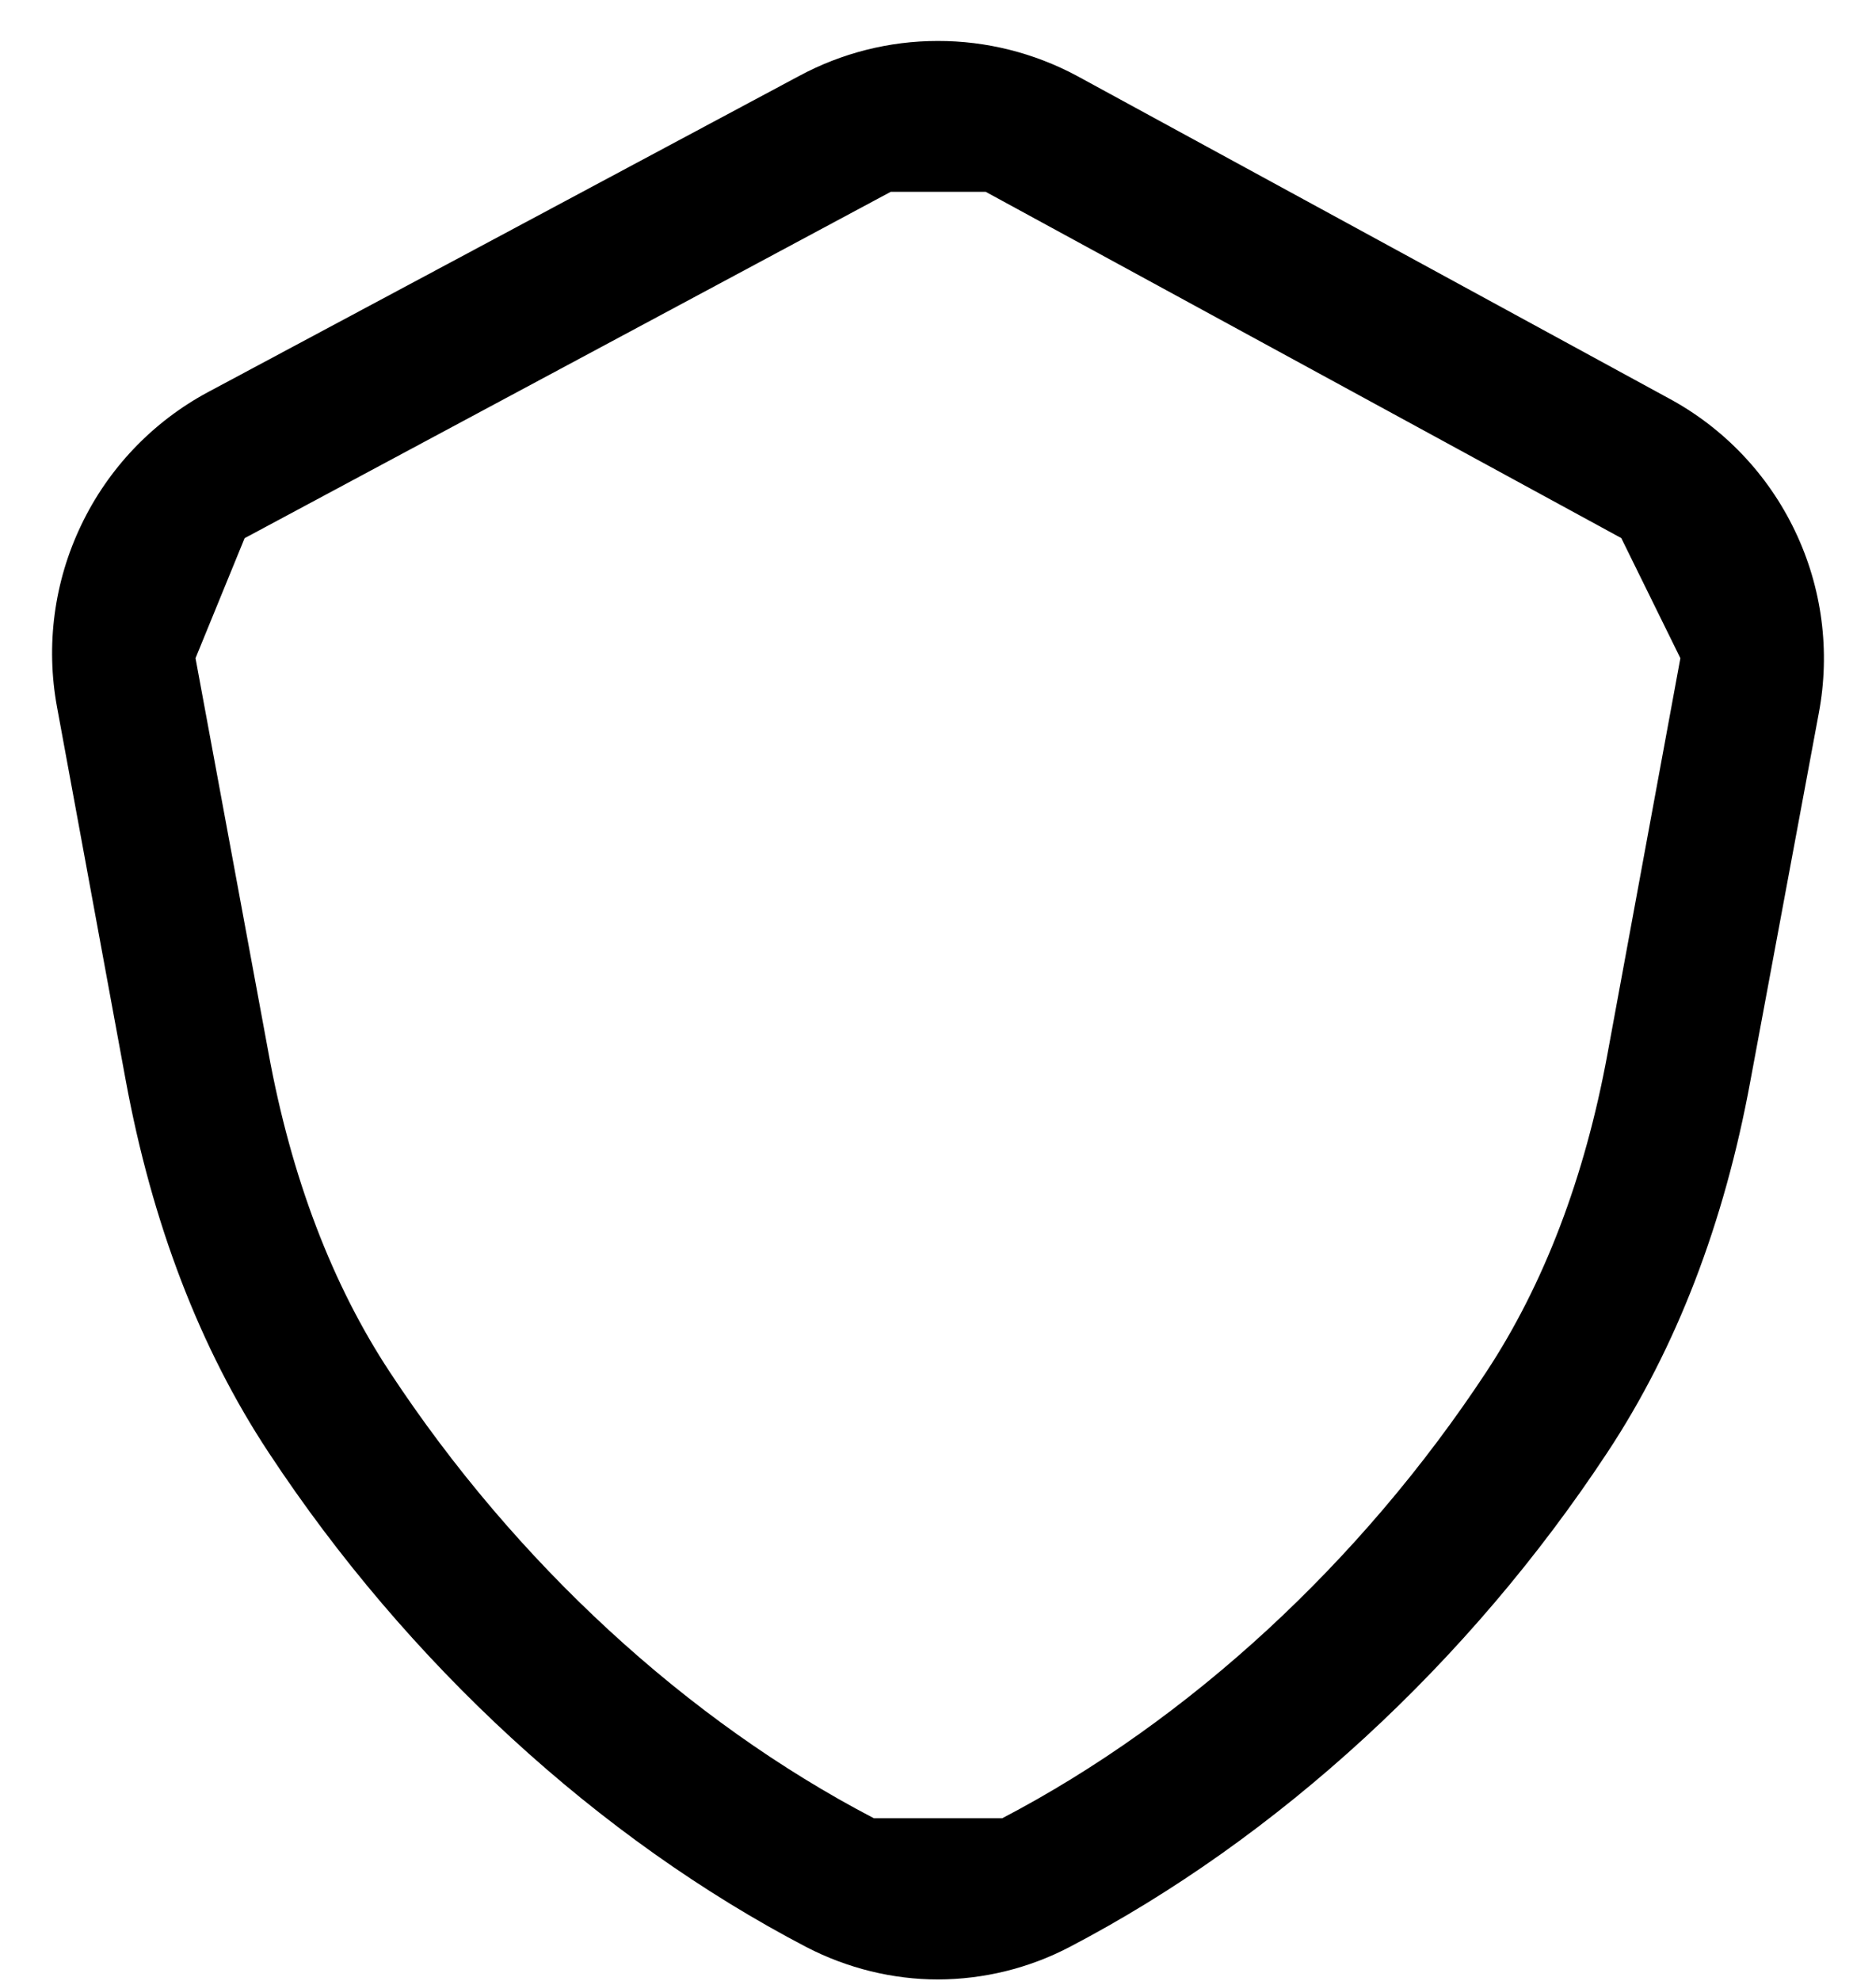 <svg width="18" height="19" viewBox="0 0 18 19" fill="none" xmlns="http://www.w3.org/2000/svg">
<path d="M8.999 18.986C8.566 18.986 8.131 18.879 7.74 18.677C5.742 17.635 3.908 15.951 2.579 13.934C1.92 12.937 1.458 11.733 1.205 10.355L0.547 6.781C0.438 6.19 0.519 5.579 0.779 5.037C1.038 4.494 1.463 4.048 1.992 3.763L7.665 0.73C8.074 0.509 8.532 0.393 8.997 0.393C9.462 0.392 9.92 0.507 10.33 0.726L16.003 3.816C16.535 4.1 16.962 4.547 17.222 5.091C17.483 5.635 17.563 6.248 17.451 6.841L16.795 10.366C16.544 11.736 16.081 12.934 15.424 13.929C14.096 15.945 12.262 17.631 10.26 18.676C9.871 18.879 9.438 18.985 8.999 18.986ZM8.548 1.839L2.347 5.162L1.876 6.313L2.577 10.103C2.795 11.295 3.189 12.326 3.744 13.166C4.945 14.989 6.593 16.506 8.385 17.44H9.616C11.41 16.503 13.059 14.983 14.259 13.162C14.812 12.323 15.205 11.297 15.423 10.112L16.123 6.313L15.556 5.161L9.458 1.84H8.548V1.839Z" fill="currentColor"/>
</svg>
